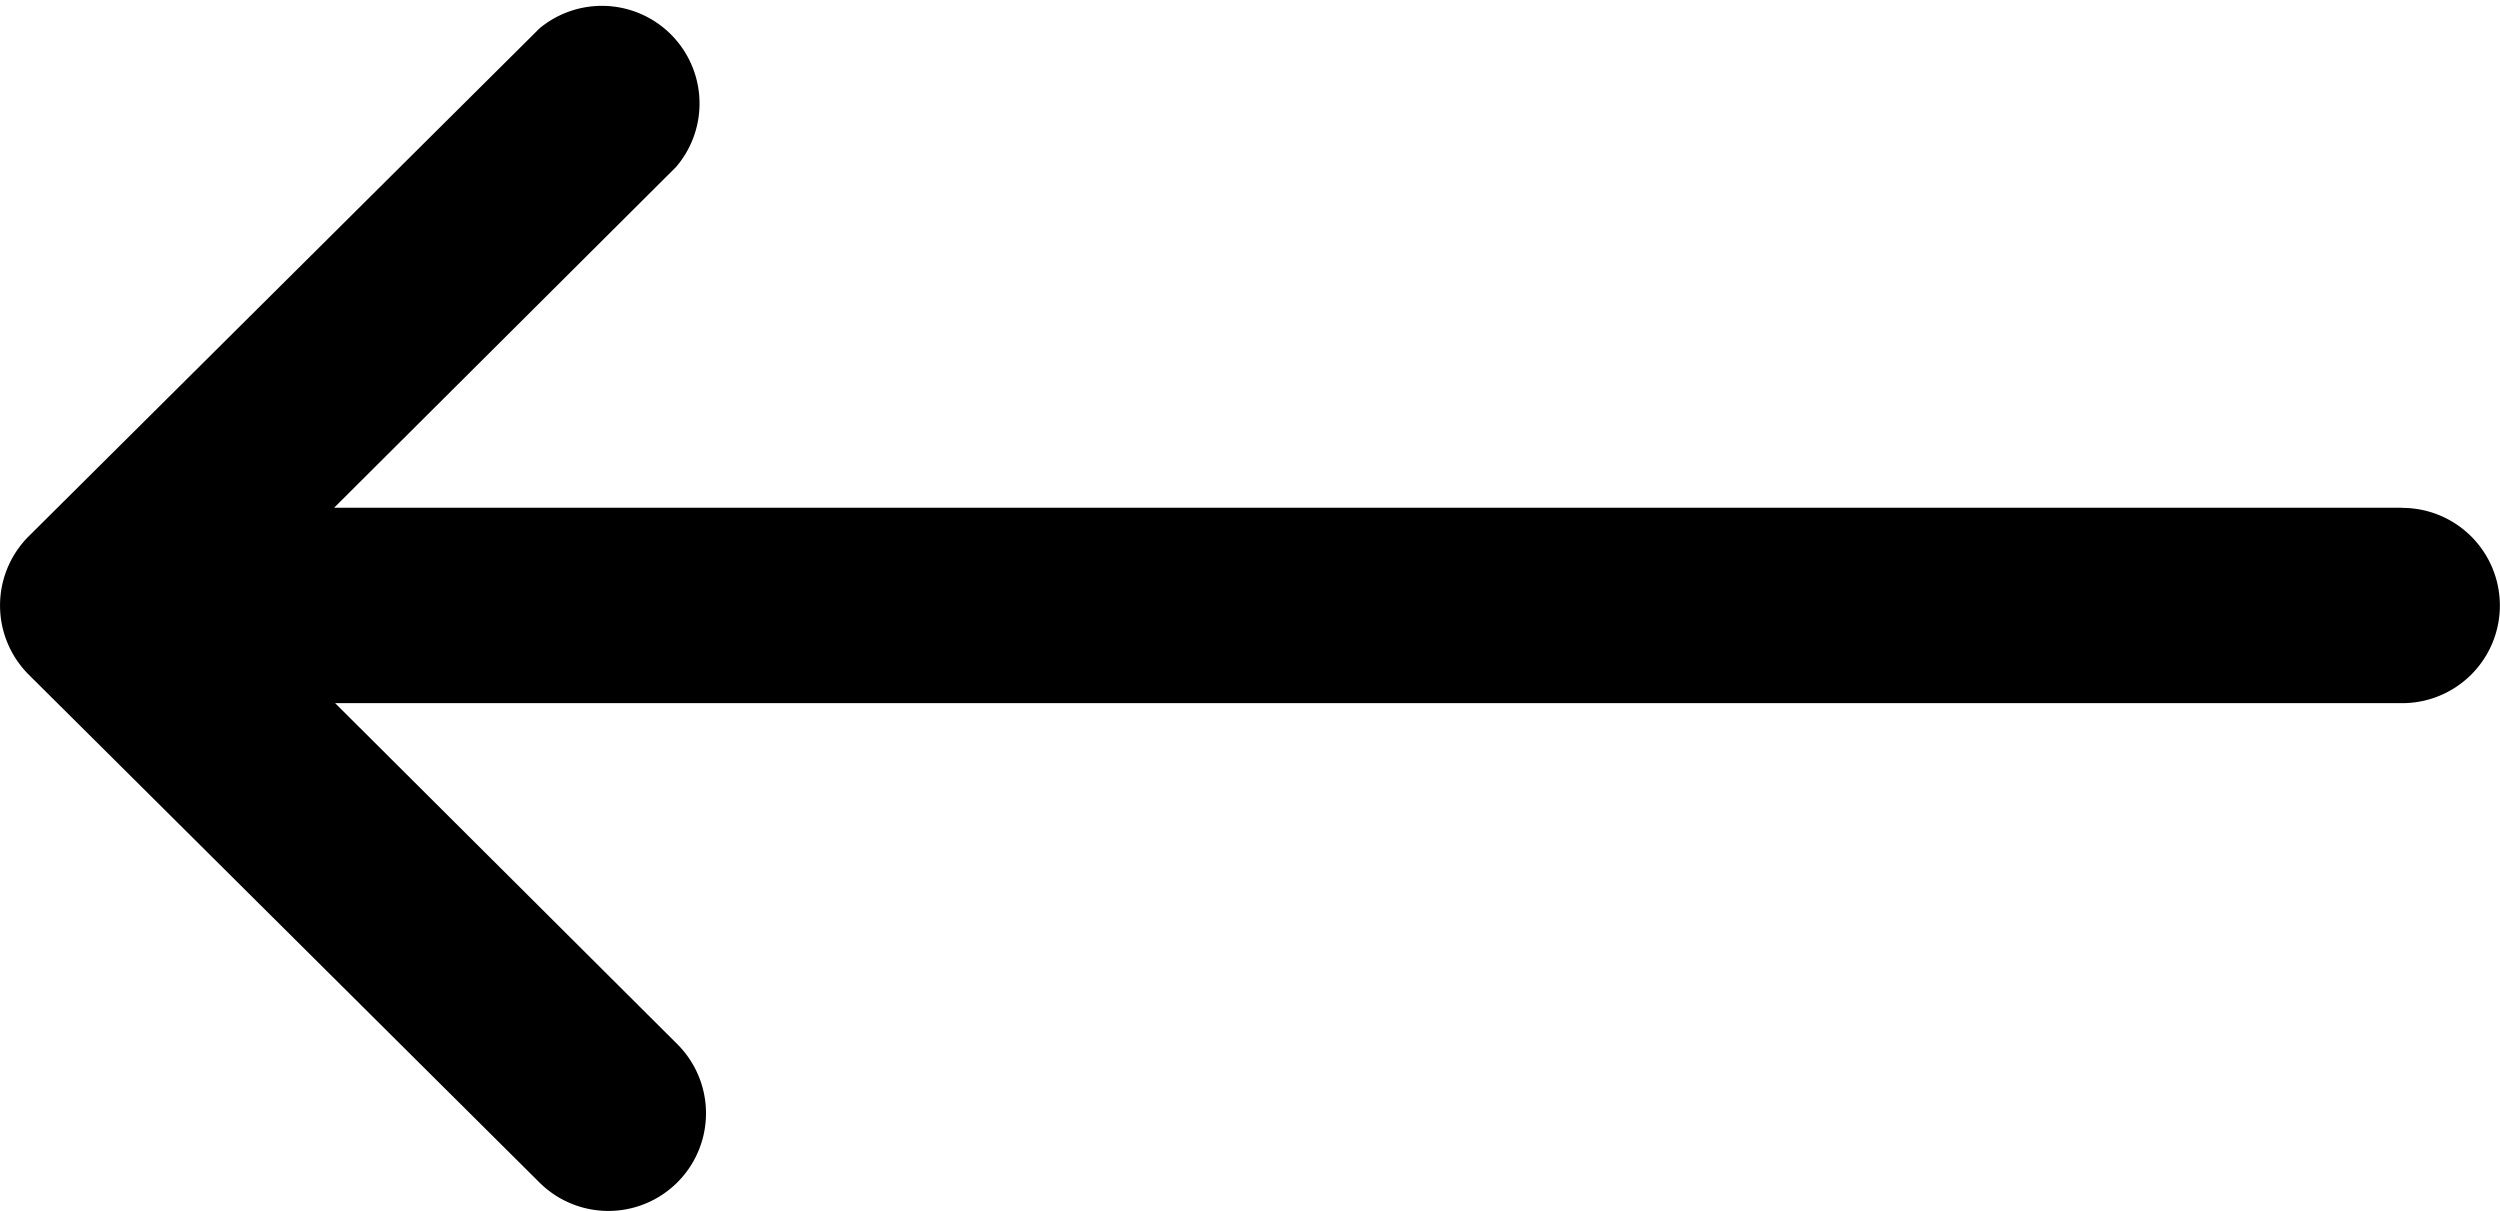 <svg xmlns="http://www.w3.org/2000/svg" width="19" height="9.203" viewBox="0 0 19 9.203"><g transform="translate(0 -132)"><g transform="translate(0 132)"><path d="M18.257,135.859H2.539l2.6-2.591A.742.742,0,0,0,4.1,132.216L.218,136.076h0a.743.743,0,0,0,0,1.051h0L4.1,140.987a.742.742,0,0,0,1.047-1.052l-2.6-2.591H18.257a.742.742,0,0,0,0-1.484Z" transform="translate(0 -132)"/></g></g></svg>